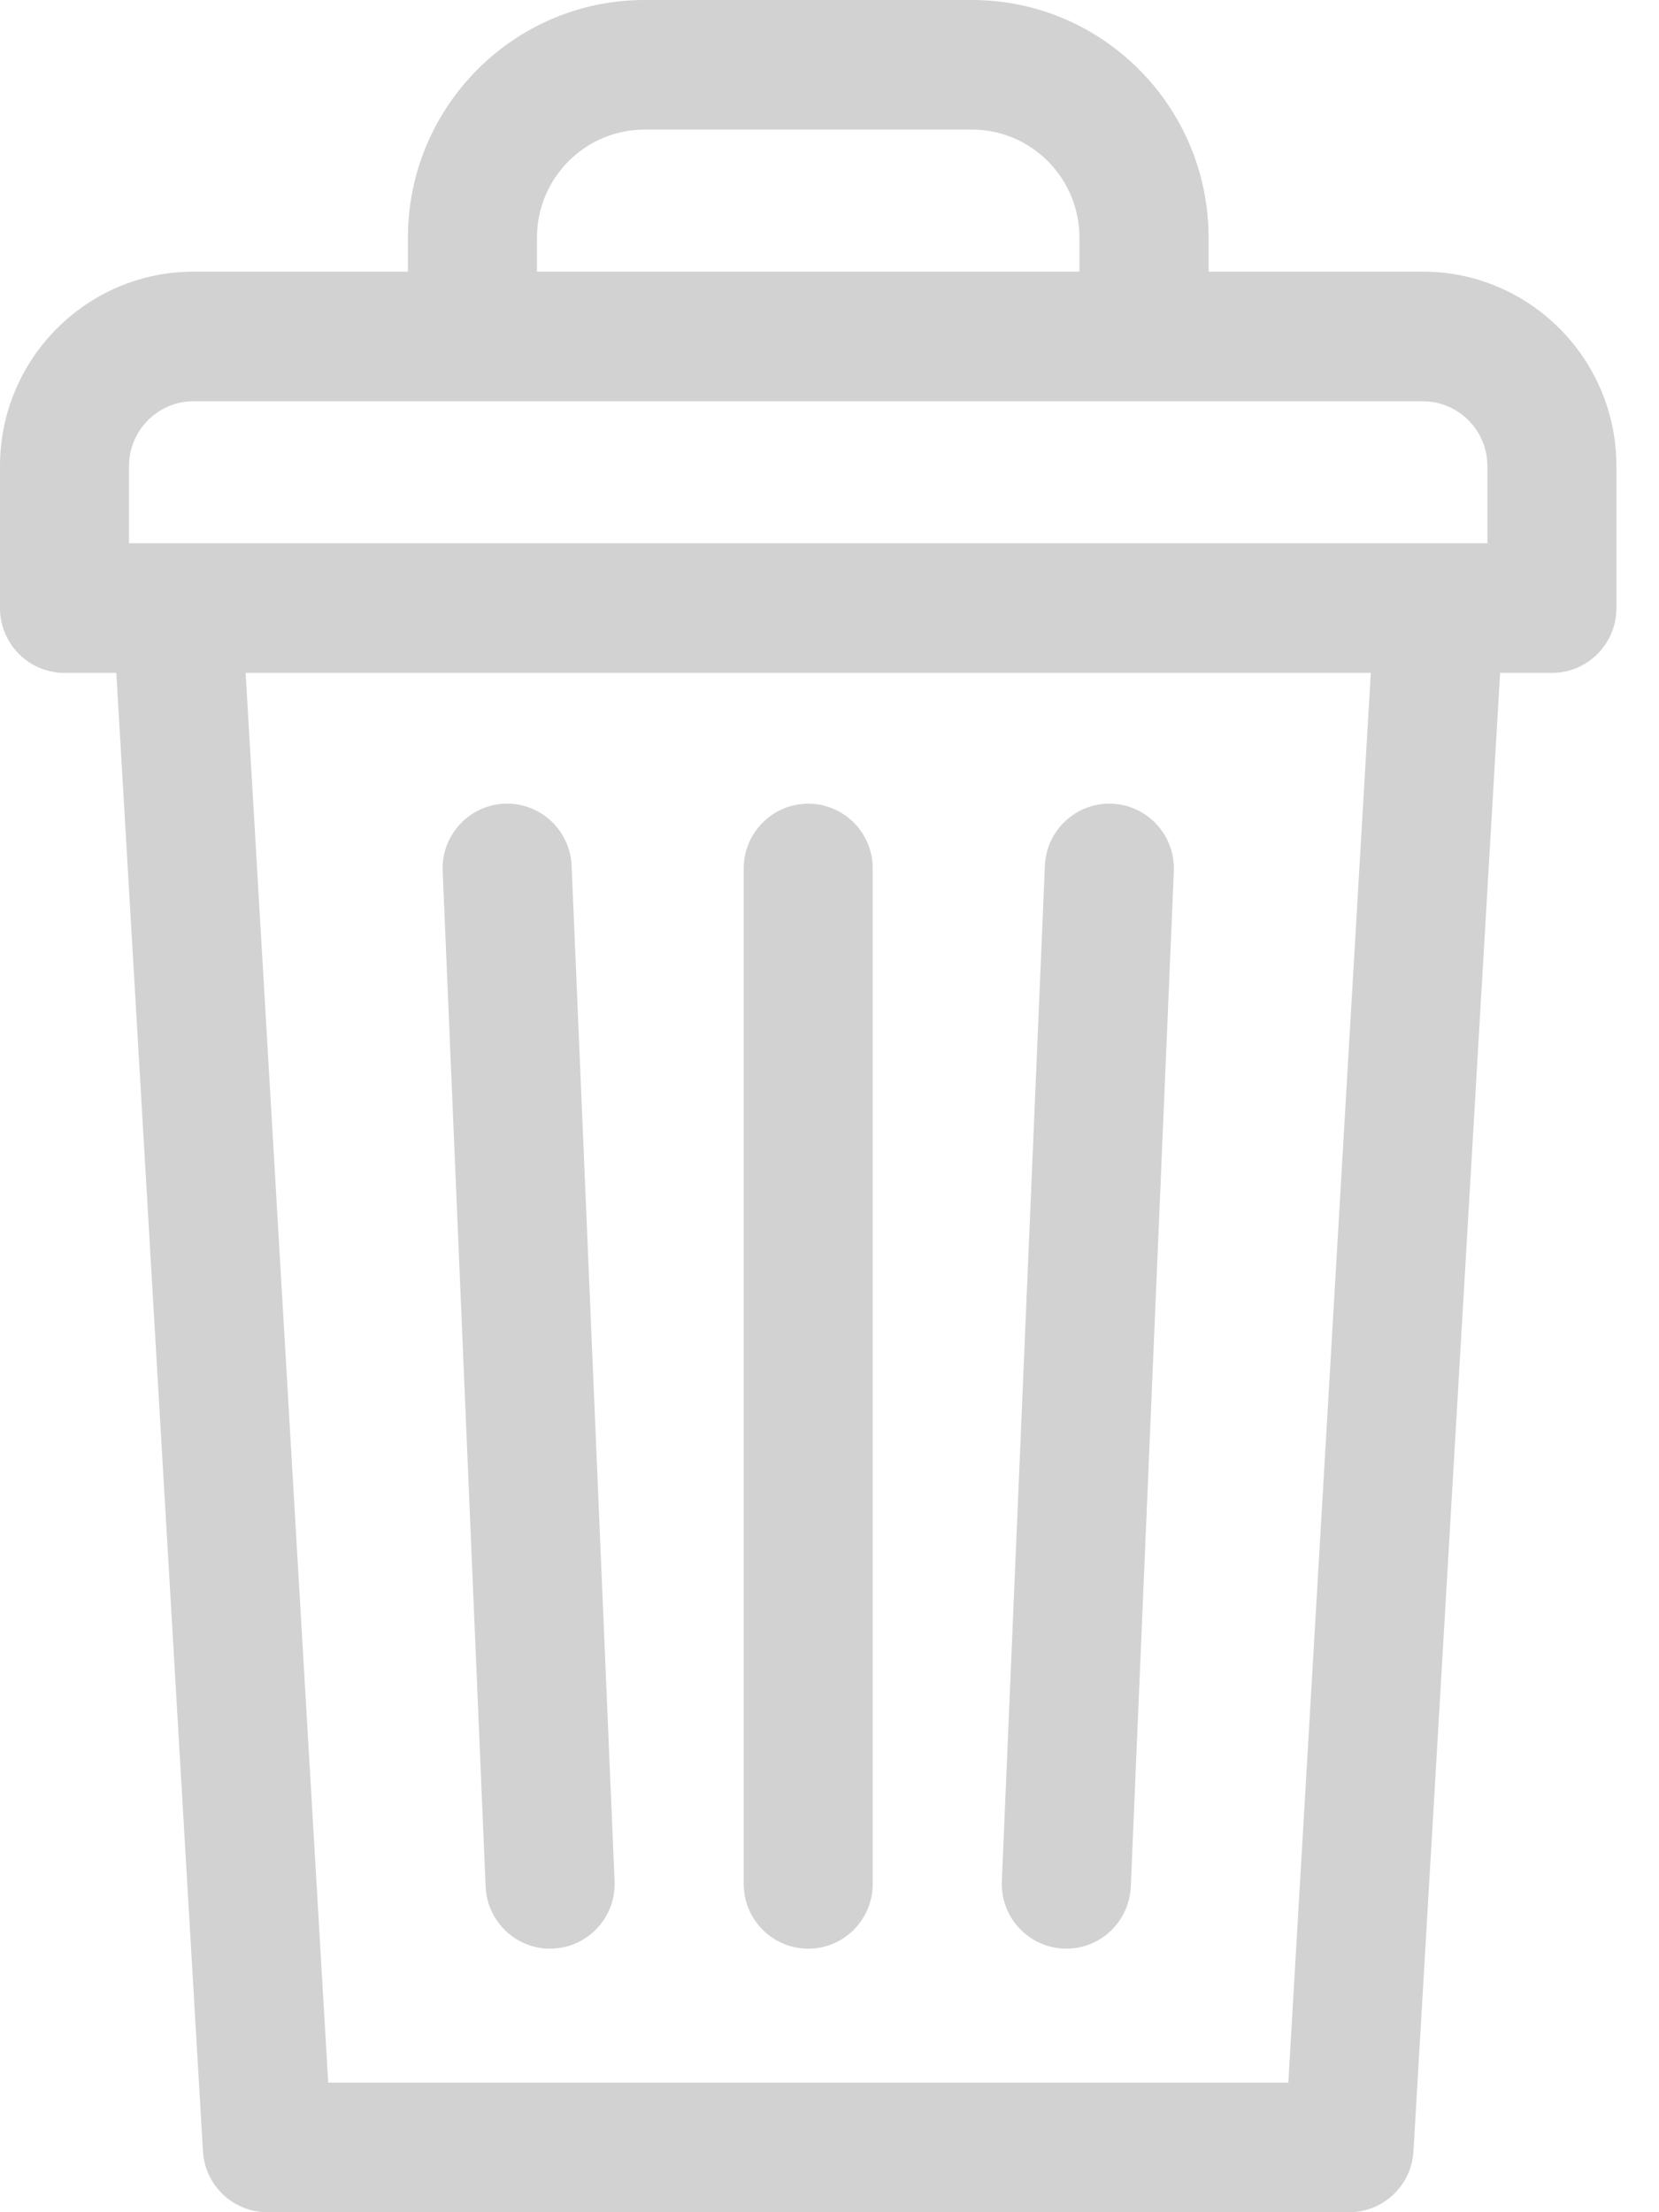 
<svg width="18" height="24" viewBox="0 0 18 24" fill="none" xmlns="http://www.w3.org/2000/svg">
<path d="M15.438 2.947H13.113V2.578C13.113 1.156 11.961 0 10.546 0H6.993C5.577 0 4.426 1.156 4.426 2.578V2.947H2.1C0.942 2.947 0 3.893 0 5.056V6.597C0 6.985 0.313 7.3 0.7 7.3H1.262L2.202 23.338C2.224 23.71 2.53 24 2.901 24H14.638C15.008 24 15.315 23.71 15.336 23.338L16.276 7.3H16.838C17.225 7.3 17.538 6.985 17.538 6.597V5.056C17.538 3.893 16.596 2.947 15.438 2.947ZM5.826 2.578C5.826 1.932 6.349 1.406 6.993 1.406H10.546C11.189 1.406 11.712 1.932 11.712 2.578V2.947H5.826V2.578ZM1.4 5.056C1.4 4.669 1.714 4.353 2.1 4.353H15.438C15.824 4.353 16.138 4.669 16.138 5.056V5.894H1.4V5.056ZM13.978 22.594H3.561L2.665 7.3H14.873L13.978 22.594Z" fill="#D2D2D2"/>
<path d="M8.769 21.141C9.156 21.141 9.469 20.826 9.469 20.438V9.422C9.469 9.034 9.156 8.719 8.769 8.719C8.383 8.719 8.069 9.034 8.069 9.422V20.438C8.069 20.826 8.383 21.141 8.769 21.141Z" fill="#D2D2D2"/>
<path d="M11.54 21.14C11.55 21.14 11.56 21.141 11.57 21.141C11.943 21.141 12.253 20.845 12.269 20.467L12.736 9.452C12.752 9.064 12.452 8.736 12.066 8.719C11.68 8.703 11.353 9.004 11.337 9.392L10.87 20.408C10.854 20.796 11.153 21.123 11.54 21.14Z" fill="#D2D2D2"/>
<path d="M5.968 21.141C5.978 21.141 5.989 21.14 5.999 21.14C6.385 21.123 6.685 20.796 6.668 20.408L6.202 9.392C6.185 9.004 5.859 8.703 5.472 8.719C5.086 8.736 4.786 9.064 4.803 9.452L5.269 20.467C5.285 20.845 5.595 21.141 5.968 21.141Z" fill="#D2D2D2"/>
</svg>
